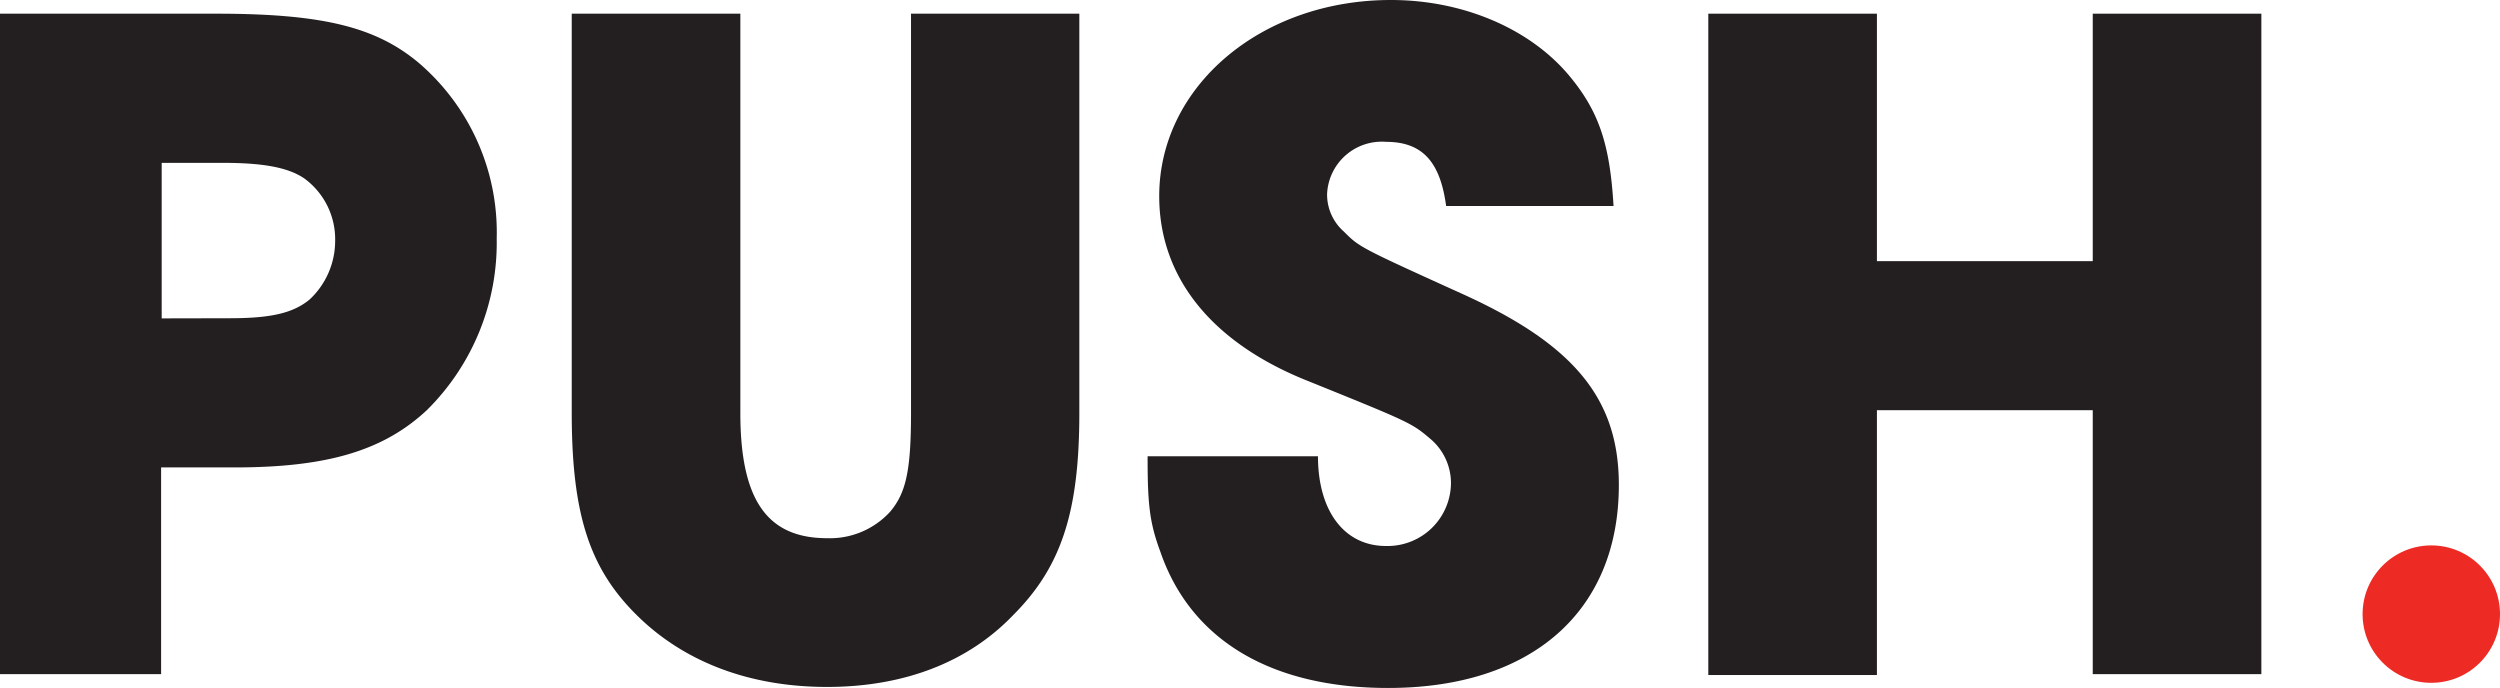 <svg xmlns="http://www.w3.org/2000/svg" viewBox="0 0 169.92 46.77"><title>Asset 1</title><path d="M3.82,11.05H18.49c7.17,0,10.85.87,13.8,3.35a15.16,15.16,0,0,1,5.29,11.93A16,16,0,0,1,32.83,38c-2.95,2.75-6.77,3.89-13.06,3.89h-5V55.94h-11Zm15.61,20.7c2.75,0,4.29-.33,5.43-1.27a5.45,5.45,0,0,0,1.74-4,5.12,5.12,0,0,0-2.08-4.22c-1.07-.74-2.75-1.07-5.49-1.07H14.81V31.76Z" transform="translate(-3.82 -10.12)" style="fill:#231f20"/><path d="M54.14,11.05V38.19c0,5.9,1.81,8.51,5.9,8.51a5.54,5.54,0,0,0,4.29-1.81c1.07-1.27,1.41-2.81,1.41-6.7V11.05H77.18V38.19c0,6.7-1.21,10.45-4.49,13.73-3.08,3.22-7.44,4.89-12.66,4.89S50.38,55.14,47.17,52s-4.49-6.77-4.49-13.8V11.05Z" transform="translate(-3.82 -10.12)" style="fill:#231f20"/><path d="M102.11,24.12c-.4-3-1.61-4.36-4.09-4.36a3.72,3.72,0,0,0-4,3.55,3.35,3.35,0,0,0,1.14,2.55c1.07,1.07,1.07,1.07,8.17,4.29,7.5,3.42,10.52,7.1,10.52,12.93,0,8.58-5.9,13.8-15.68,13.8-7.91,0-13.4-3.22-15.48-9.25-.74-2-.87-3.22-.87-6.5H93.4c0,3.75,1.81,6.1,4.62,6.1a4.31,4.31,0,0,0,4.42-4.29A3.94,3.94,0,0,0,101.1,40c-1.34-1.14-1.34-1.14-8.64-4.09-6.37-2.61-9.85-7-9.85-12.46,0-7.44,6.9-13.33,15.75-13.33,4.89,0,9.45,1.94,12.13,5.16,2,2.41,2.75,4.62,3,8.84Z" transform="translate(-3.82 -10.12)" style="fill:#231f20"/><path d="M119.93,11.05h11.46V27.87h14.67V11.05h11.46V55.94H146.06V38H131.39v18H119.93Z" transform="translate(-3.82 -10.12)" style="fill:#231f20"/><circle cx="165.25" cy="41.74" r="4.67" style="fill:#ee2a24"/></svg>